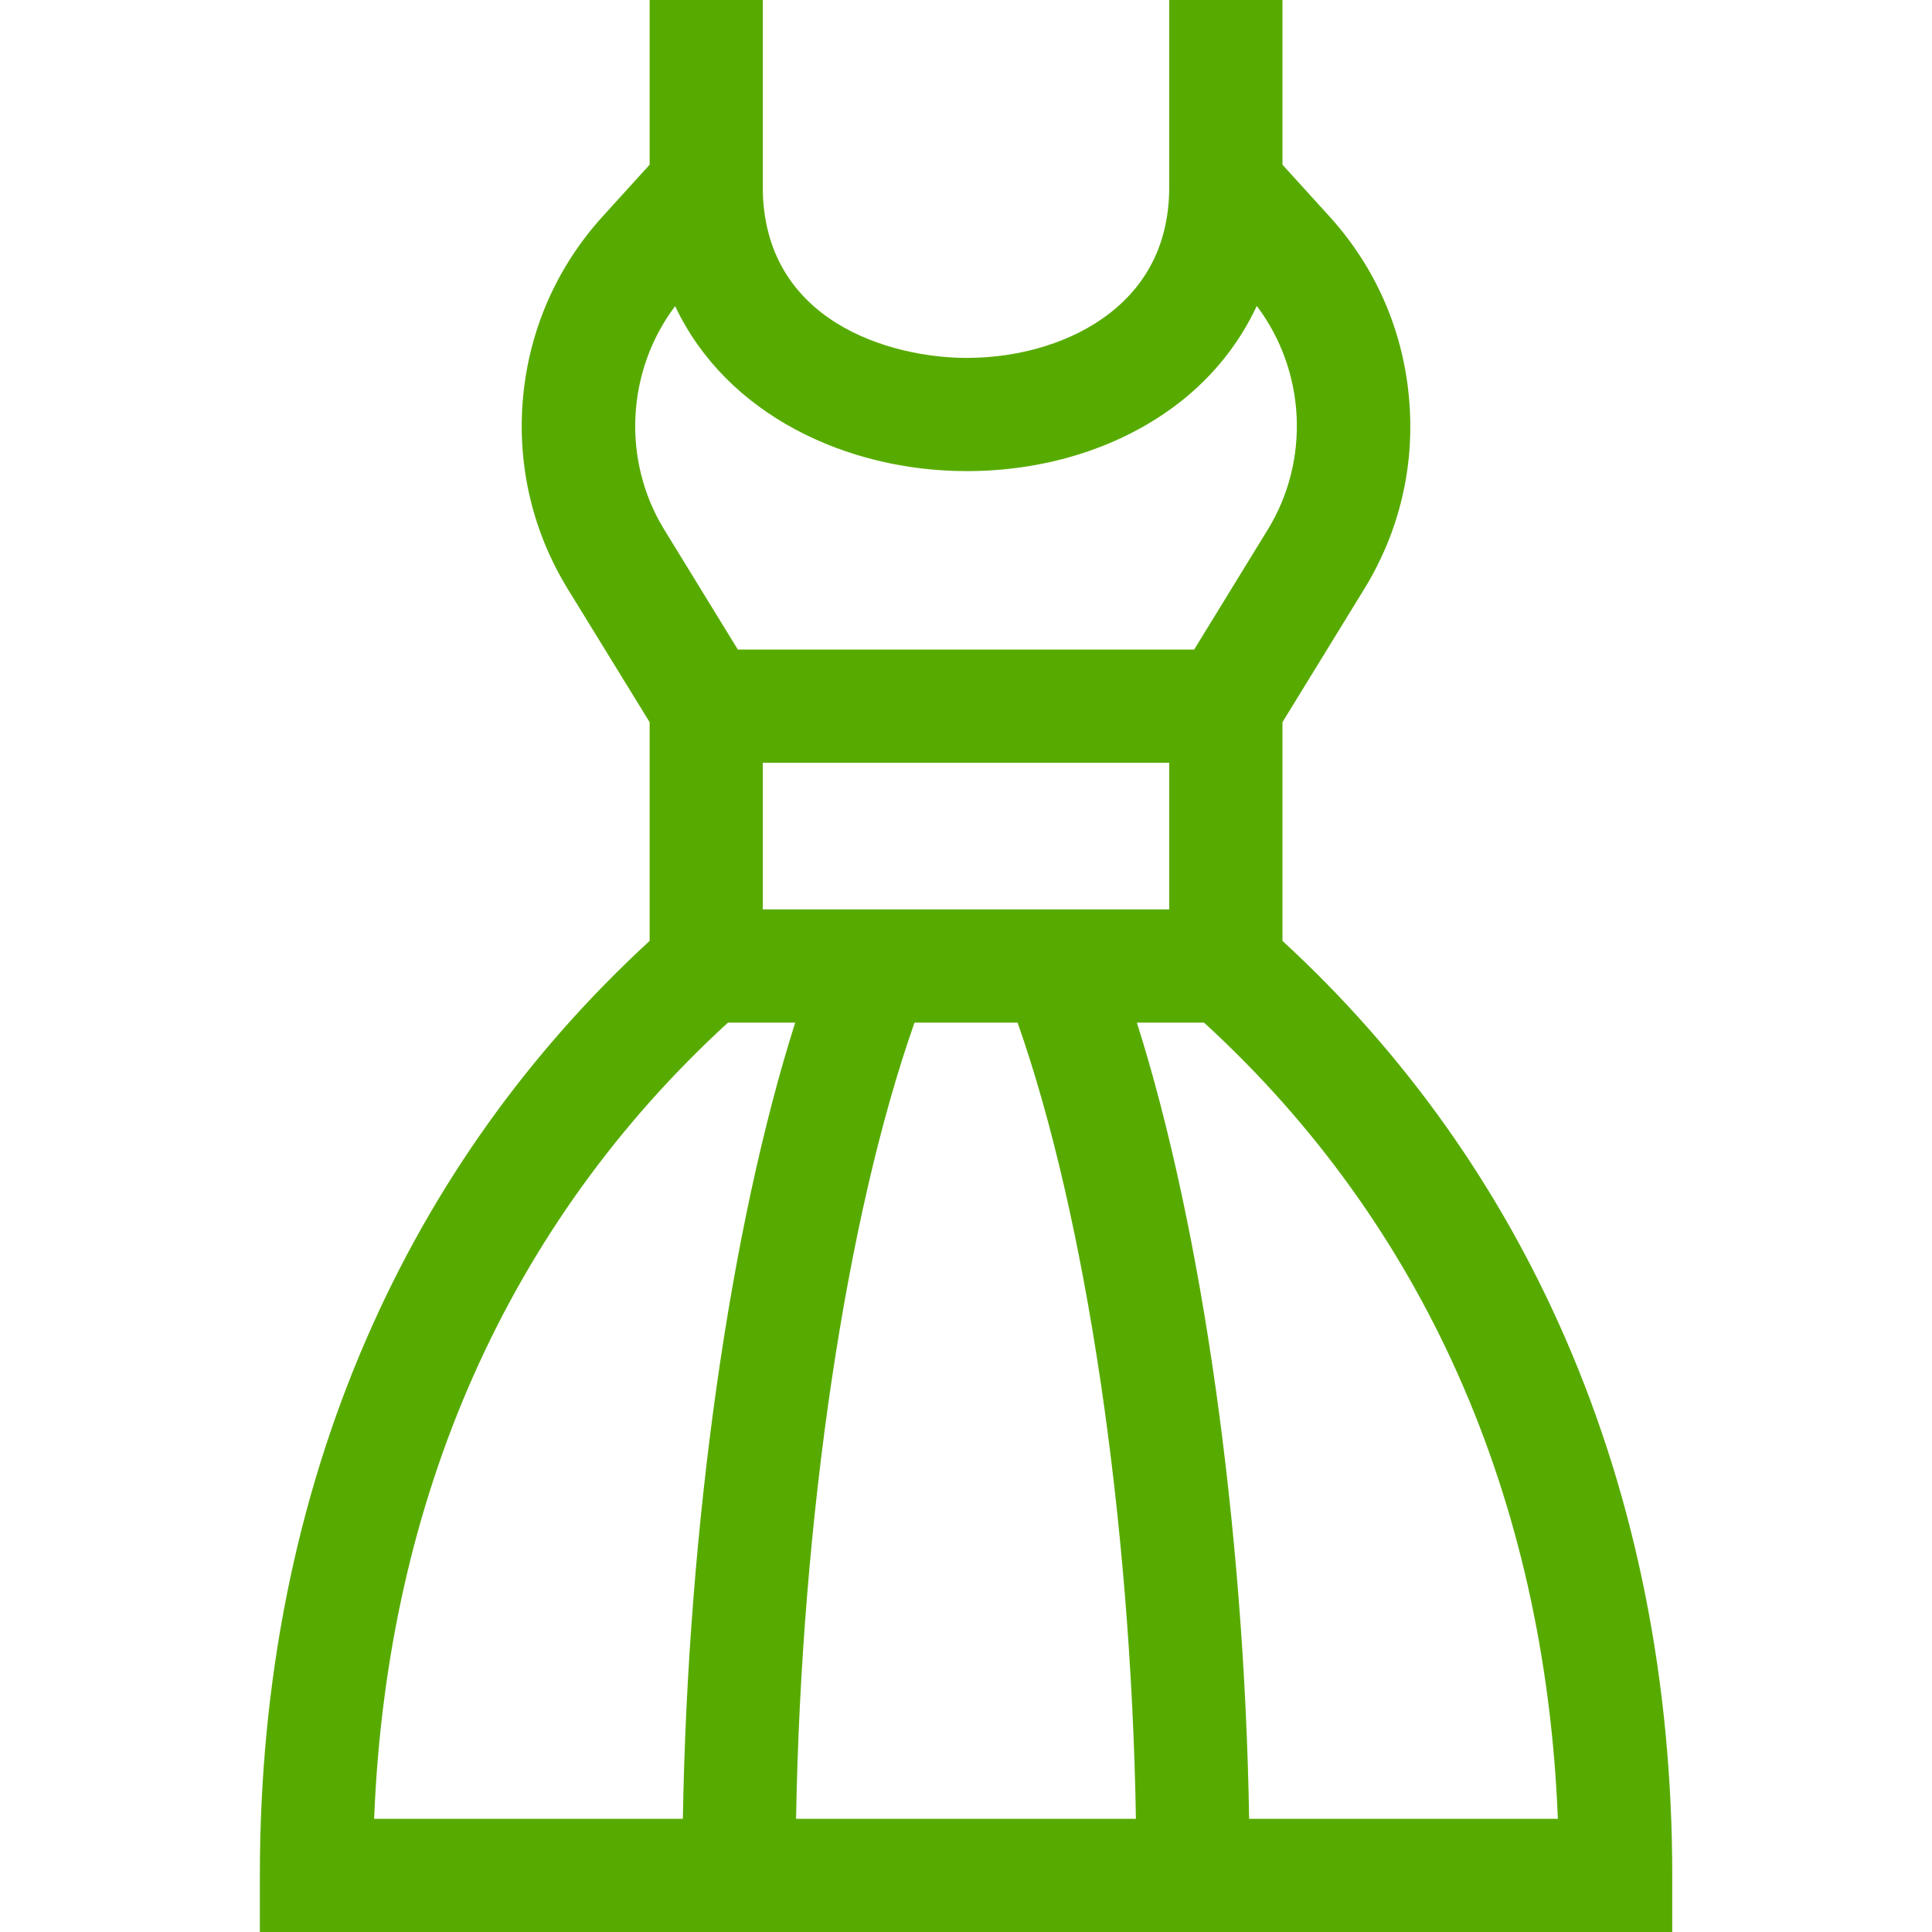 <svg width="20" height="20" viewBox="0 0 20 20" fill="none" xmlns="http://www.w3.org/2000/svg">
<g clip-path="url(#clip0)">
<path d="M16.206 13.858C15.522 12.284 14.537 10.9 13.276 9.74V7.476L14.122 6.098C14.491 5.498 14.651 4.81 14.585 4.109C14.52 3.407 14.235 2.761 13.762 2.24L13.276 1.705V0H12.104V0.413V1.931C12.104 2.482 11.898 2.922 11.491 3.24C11.113 3.536 10.572 3.705 10.007 3.705C9.223 3.705 7.896 3.332 7.896 1.931V0.413V0H6.725V1.705L6.239 2.24C5.766 2.761 5.481 3.407 5.415 4.109C5.35 4.81 5.51 5.498 5.878 6.098L6.725 7.476V9.74C5.464 10.9 4.478 12.284 3.794 13.858C3.061 15.544 2.69 17.413 2.69 19.414V20H17.311V19.414C17.311 17.413 16.939 15.544 16.206 13.858ZM6.989 3.169C7.52 4.295 8.769 4.877 10.007 4.877C10.84 4.877 11.624 4.624 12.213 4.164C12.561 3.892 12.83 3.553 13.01 3.167C13.515 3.835 13.567 4.762 13.123 5.484L12.362 6.724H7.638L6.877 5.484C6.434 4.763 6.486 3.836 6.989 3.169ZM10.534 10.586C11.241 12.594 11.707 15.722 11.759 18.828H8.241C8.294 15.722 8.759 12.594 9.467 10.586H10.534ZM7.896 9.414V7.896H12.104V9.414H7.896ZM7.536 10.586H8.232C7.557 12.713 7.12 15.792 7.069 18.828H3.873C4.005 15.501 5.264 12.666 7.536 10.586ZM12.931 18.828C12.881 15.792 12.443 12.713 11.769 10.586H12.464C14.736 12.666 15.995 15.501 16.127 18.828H12.931Z" fill="#57AB00"/>
</g>
<defs>
<clipPath id="clip0">
<rect width="20" height="20" fill="white"/>
</clipPath>
</defs>
</svg>
